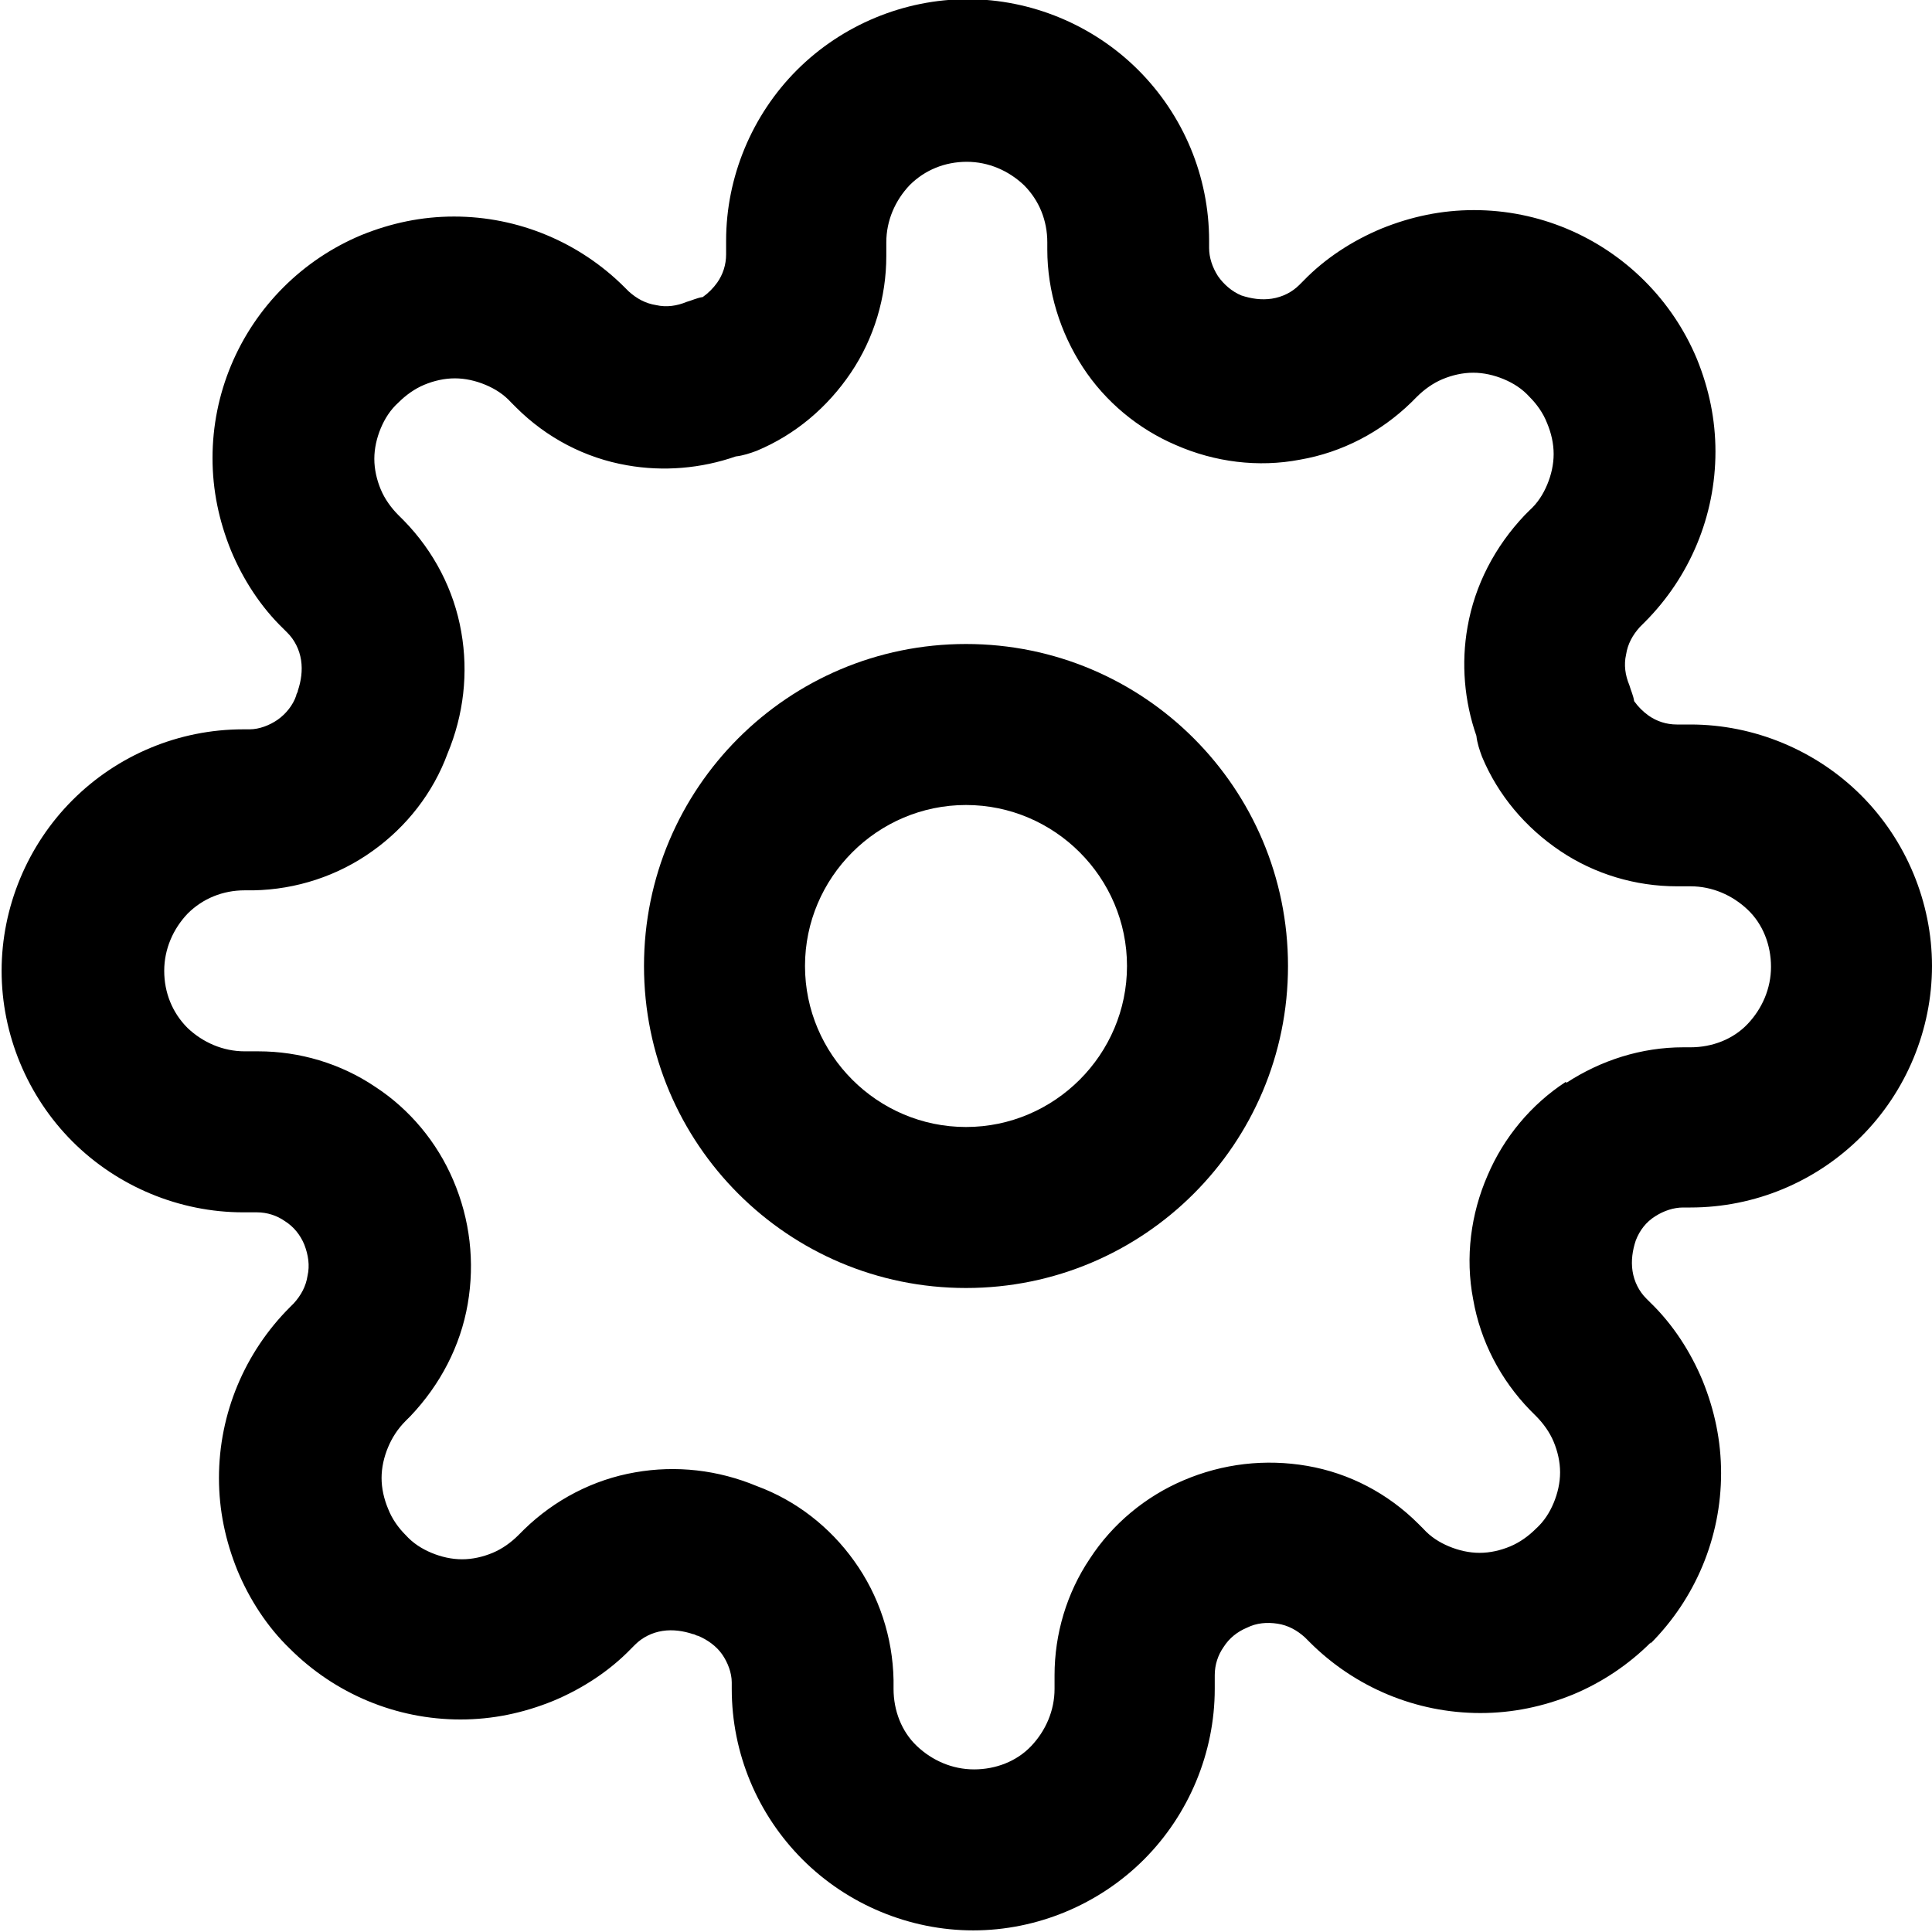 <svg width="24" height="24" viewBox="0 0 24 24" fill="none" xmlns="http://www.w3.org/2000/svg">
    <g clip-path="url(#clip0_7_9341)">
        <path
            d="M12 8C9.79 8 8 9.79 8 12C8 14.21 9.79 16 12 16C14.21 16 16 14.21 16 12C16 9.79 14.21 8 12 8ZM12 14C10.9 14 10 13.1 10 12C10 10.9 10.9 10 12 10C13.1 10 14 10.9 14 12C14 13.1 13.1 14 12 14Z"
            fill="current" />
        <path
            d="M20.5 20.42C20.78 20.14 21 19.81 21.15 19.45C21.3 19.09 21.38 18.7 21.38 18.3C21.38 17.9 21.3 17.52 21.15 17.15C21 16.79 20.78 16.45 20.5 16.18L20.45 16.13C20.36 16.04 20.3 15.92 20.28 15.79C20.26 15.66 20.28 15.53 20.32 15.41C20.37 15.28 20.45 15.18 20.56 15.11C20.67 15.04 20.79 15 20.91 15H21C21.8 15 22.56 14.68 23.12 14.12C23.68 13.56 24 12.79 24 12C24 11.21 23.68 10.44 23.12 9.88C22.56 9.32 21.79 9 21 9H20.83C20.7 9 20.58 8.96 20.48 8.89C20.41 8.84 20.35 8.78 20.3 8.71C20.29 8.64 20.26 8.58 20.24 8.51C20.19 8.39 20.17 8.26 20.2 8.13C20.22 8 20.28 7.89 20.37 7.79L20.43 7.73C20.71 7.45 20.93 7.12 21.08 6.76C21.23 6.4 21.31 6.01 21.31 5.61C21.31 5.21 21.23 4.83 21.08 4.46C20.93 4.1 20.71 3.77 20.43 3.49C20.15 3.21 19.82 2.99 19.46 2.84C19.1 2.69 18.71 2.61 18.31 2.61C17.91 2.61 17.53 2.69 17.16 2.84C16.8 2.99 16.46 3.21 16.19 3.49L16.14 3.54C16.05 3.63 15.93 3.69 15.8 3.71C15.67 3.73 15.54 3.71 15.42 3.67C15.3 3.62 15.2 3.53 15.13 3.43C15.06 3.32 15.02 3.2 15.02 3.08V2.99C15.02 2.19 14.7 1.43 14.14 0.87C13.58 0.31 12.81 -0.01 12.02 -0.01C11.23 -0.01 10.46 0.31 9.9 0.87C9.34 1.43 9.02 2.2 9.02 2.99V3.16C9.02 3.29 8.98 3.41 8.91 3.51C8.86 3.58 8.8 3.64 8.73 3.69C8.66 3.7 8.6 3.73 8.53 3.75C8.41 3.8 8.28 3.82 8.15 3.79C8.02 3.77 7.91 3.71 7.81 3.62L7.76 3.57C7.48 3.29 7.15 3.07 6.79 2.92C6.43 2.77 6.04 2.69 5.64 2.69C5.24 2.69 4.86 2.77 4.49 2.92C4.13 3.07 3.8 3.29 3.52 3.57C3.24 3.85 3.02 4.18 2.87 4.54C2.72 4.9 2.64 5.29 2.64 5.69C2.64 6.09 2.72 6.47 2.87 6.84C3.02 7.2 3.24 7.54 3.52 7.81L3.57 7.86C3.66 7.95 3.72 8.07 3.74 8.2C3.76 8.33 3.74 8.46 3.7 8.58C3.7 8.6 3.68 8.62 3.68 8.64C3.64 8.76 3.55 8.87 3.45 8.94C3.35 9.01 3.22 9.06 3.1 9.06H3.02C2.22 9.06 1.46 9.38 0.9 9.94C0.34 10.5 0.02 11.27 0.02 12.06C0.02 12.85 0.34 13.62 0.9 14.18C1.46 14.74 2.23 15.06 3.02 15.06H3.19C3.32 15.06 3.44 15.1 3.54 15.17C3.65 15.24 3.73 15.34 3.78 15.46C3.83 15.59 3.85 15.72 3.82 15.85C3.8 15.98 3.74 16.09 3.65 16.19L3.6 16.24C3.32 16.52 3.1 16.85 2.95 17.21C2.8 17.57 2.72 17.96 2.72 18.36C2.72 18.76 2.8 19.14 2.95 19.51C3.1 19.87 3.32 20.21 3.6 20.48C3.88 20.76 4.21 20.98 4.57 21.13C4.93 21.28 5.32 21.36 5.72 21.36C6.12 21.36 6.5 21.28 6.87 21.13C7.23 20.98 7.57 20.76 7.84 20.48L7.89 20.43C7.98 20.34 8.1 20.28 8.23 20.26C8.36 20.24 8.49 20.26 8.61 20.3C8.63 20.3 8.65 20.32 8.67 20.32C8.79 20.37 8.9 20.45 8.97 20.55C9.04 20.65 9.09 20.78 9.09 20.9V20.98C9.09 21.78 9.41 22.54 9.97 23.1C10.53 23.66 11.3 23.98 12.09 23.98C12.88 23.98 13.65 23.66 14.21 23.1C14.77 22.54 15.09 21.77 15.09 20.98V20.81C15.09 20.68 15.13 20.56 15.2 20.46C15.27 20.35 15.37 20.27 15.49 20.22C15.61 20.16 15.74 20.15 15.87 20.17C16 20.19 16.11 20.25 16.21 20.34L16.27 20.4C16.55 20.68 16.88 20.9 17.24 21.05C17.6 21.2 17.99 21.28 18.39 21.28C18.79 21.28 19.17 21.2 19.54 21.05C19.9 20.9 20.23 20.68 20.51 20.4M19.45 13.44C19.02 13.72 18.68 14.13 18.48 14.6C18.27 15.08 18.2 15.62 18.3 16.14C18.39 16.66 18.64 17.14 19.01 17.52L19.08 17.59C19.17 17.68 19.25 17.79 19.3 17.91C19.35 18.03 19.38 18.16 19.38 18.29C19.38 18.42 19.35 18.55 19.3 18.67C19.25 18.79 19.18 18.9 19.08 18.99C18.99 19.08 18.88 19.16 18.76 19.21C18.64 19.26 18.51 19.29 18.38 19.29C18.25 19.29 18.12 19.26 18 19.21C17.88 19.16 17.77 19.09 17.68 18.99L17.62 18.93C17.24 18.55 16.76 18.3 16.24 18.21C15.72 18.12 15.19 18.18 14.7 18.39C14.23 18.59 13.82 18.93 13.54 19.36C13.25 19.79 13.1 20.3 13.1 20.81V20.98C13.1 21.25 12.99 21.5 12.81 21.69C12.63 21.88 12.37 21.98 12.1 21.98C11.83 21.98 11.58 21.87 11.39 21.69C11.2 21.51 11.1 21.25 11.1 20.98V20.87C11.09 20.34 10.92 19.82 10.61 19.39C10.31 18.97 9.89 18.64 9.4 18.46C8.92 18.26 8.4 18.2 7.89 18.29C7.37 18.38 6.89 18.63 6.51 19L6.44 19.07C6.35 19.16 6.24 19.24 6.12 19.29C6 19.34 5.87 19.37 5.74 19.37C5.61 19.37 5.48 19.34 5.36 19.29C5.24 19.24 5.13 19.17 5.04 19.07C4.95 18.98 4.87 18.87 4.82 18.74C4.77 18.62 4.74 18.49 4.74 18.36C4.74 18.23 4.77 18.1 4.82 17.98C4.87 17.86 4.94 17.75 5.04 17.65L5.1 17.59C5.47 17.2 5.72 16.72 5.81 16.2C5.9 15.68 5.84 15.15 5.63 14.66C5.43 14.19 5.09 13.78 4.66 13.5C4.23 13.21 3.72 13.06 3.21 13.06H3.04C2.77 13.06 2.52 12.95 2.33 12.77C2.14 12.58 2.04 12.33 2.04 12.06C2.04 11.79 2.15 11.54 2.33 11.35C2.52 11.16 2.77 11.06 3.04 11.06H3.15C3.68 11.05 4.2 10.88 4.63 10.57C5.05 10.27 5.38 9.85 5.56 9.36C5.76 8.88 5.82 8.36 5.73 7.85C5.64 7.33 5.39 6.85 5.02 6.47L4.95 6.4C4.86 6.31 4.78 6.2 4.73 6.08C4.68 5.96 4.65 5.83 4.65 5.7C4.65 5.57 4.68 5.44 4.73 5.32C4.78 5.2 4.85 5.09 4.95 5C5.04 4.91 5.15 4.83 5.27 4.78C5.39 4.73 5.52 4.7 5.65 4.7C5.78 4.7 5.91 4.73 6.03 4.78C6.15 4.83 6.26 4.9 6.35 5L6.41 5.06C6.79 5.44 7.27 5.69 7.79 5.78C8.24 5.86 8.71 5.82 9.14 5.67C9.23 5.66 9.32 5.63 9.4 5.6C9.88 5.4 10.28 5.06 10.57 4.63C10.86 4.2 11.01 3.69 11.01 3.18V3.01C11.01 2.74 11.12 2.49 11.3 2.3C11.49 2.11 11.74 2.01 12.01 2.01C12.28 2.01 12.53 2.12 12.72 2.3C12.91 2.49 13.01 2.74 13.01 3.01V3.1C13.01 3.62 13.17 4.13 13.45 4.56C13.73 4.99 14.14 5.33 14.61 5.53C15.09 5.74 15.63 5.81 16.15 5.71C16.67 5.62 17.15 5.37 17.53 5L17.6 4.93C17.69 4.84 17.8 4.76 17.92 4.71C18.04 4.66 18.17 4.63 18.3 4.63C18.43 4.63 18.56 4.66 18.68 4.71C18.8 4.76 18.91 4.83 19 4.93C19.09 5.02 19.17 5.13 19.22 5.26C19.27 5.38 19.3 5.51 19.3 5.64C19.3 5.77 19.27 5.9 19.22 6.02C19.17 6.14 19.1 6.25 19 6.34L18.94 6.4C18.57 6.79 18.32 7.27 18.23 7.79C18.15 8.24 18.19 8.71 18.34 9.14C18.35 9.23 18.38 9.32 18.41 9.4C18.61 9.88 18.95 10.28 19.38 10.57C19.81 10.86 20.32 11.01 20.83 11.01H21C21.27 11.01 21.52 11.12 21.71 11.3C21.9 11.48 22 11.74 22 12.01C22 12.28 21.89 12.53 21.71 12.72C21.53 12.91 21.27 13.01 21 13.01H20.91C20.39 13.01 19.89 13.17 19.46 13.45L19.45 13.44Z"
            fill="current" />
    </g>
    <defs>
        <clipPath id="clip0_7_9341">
            <rect width="24" height="24" fill="white" />
        </clipPath>
    </defs>
</svg>
